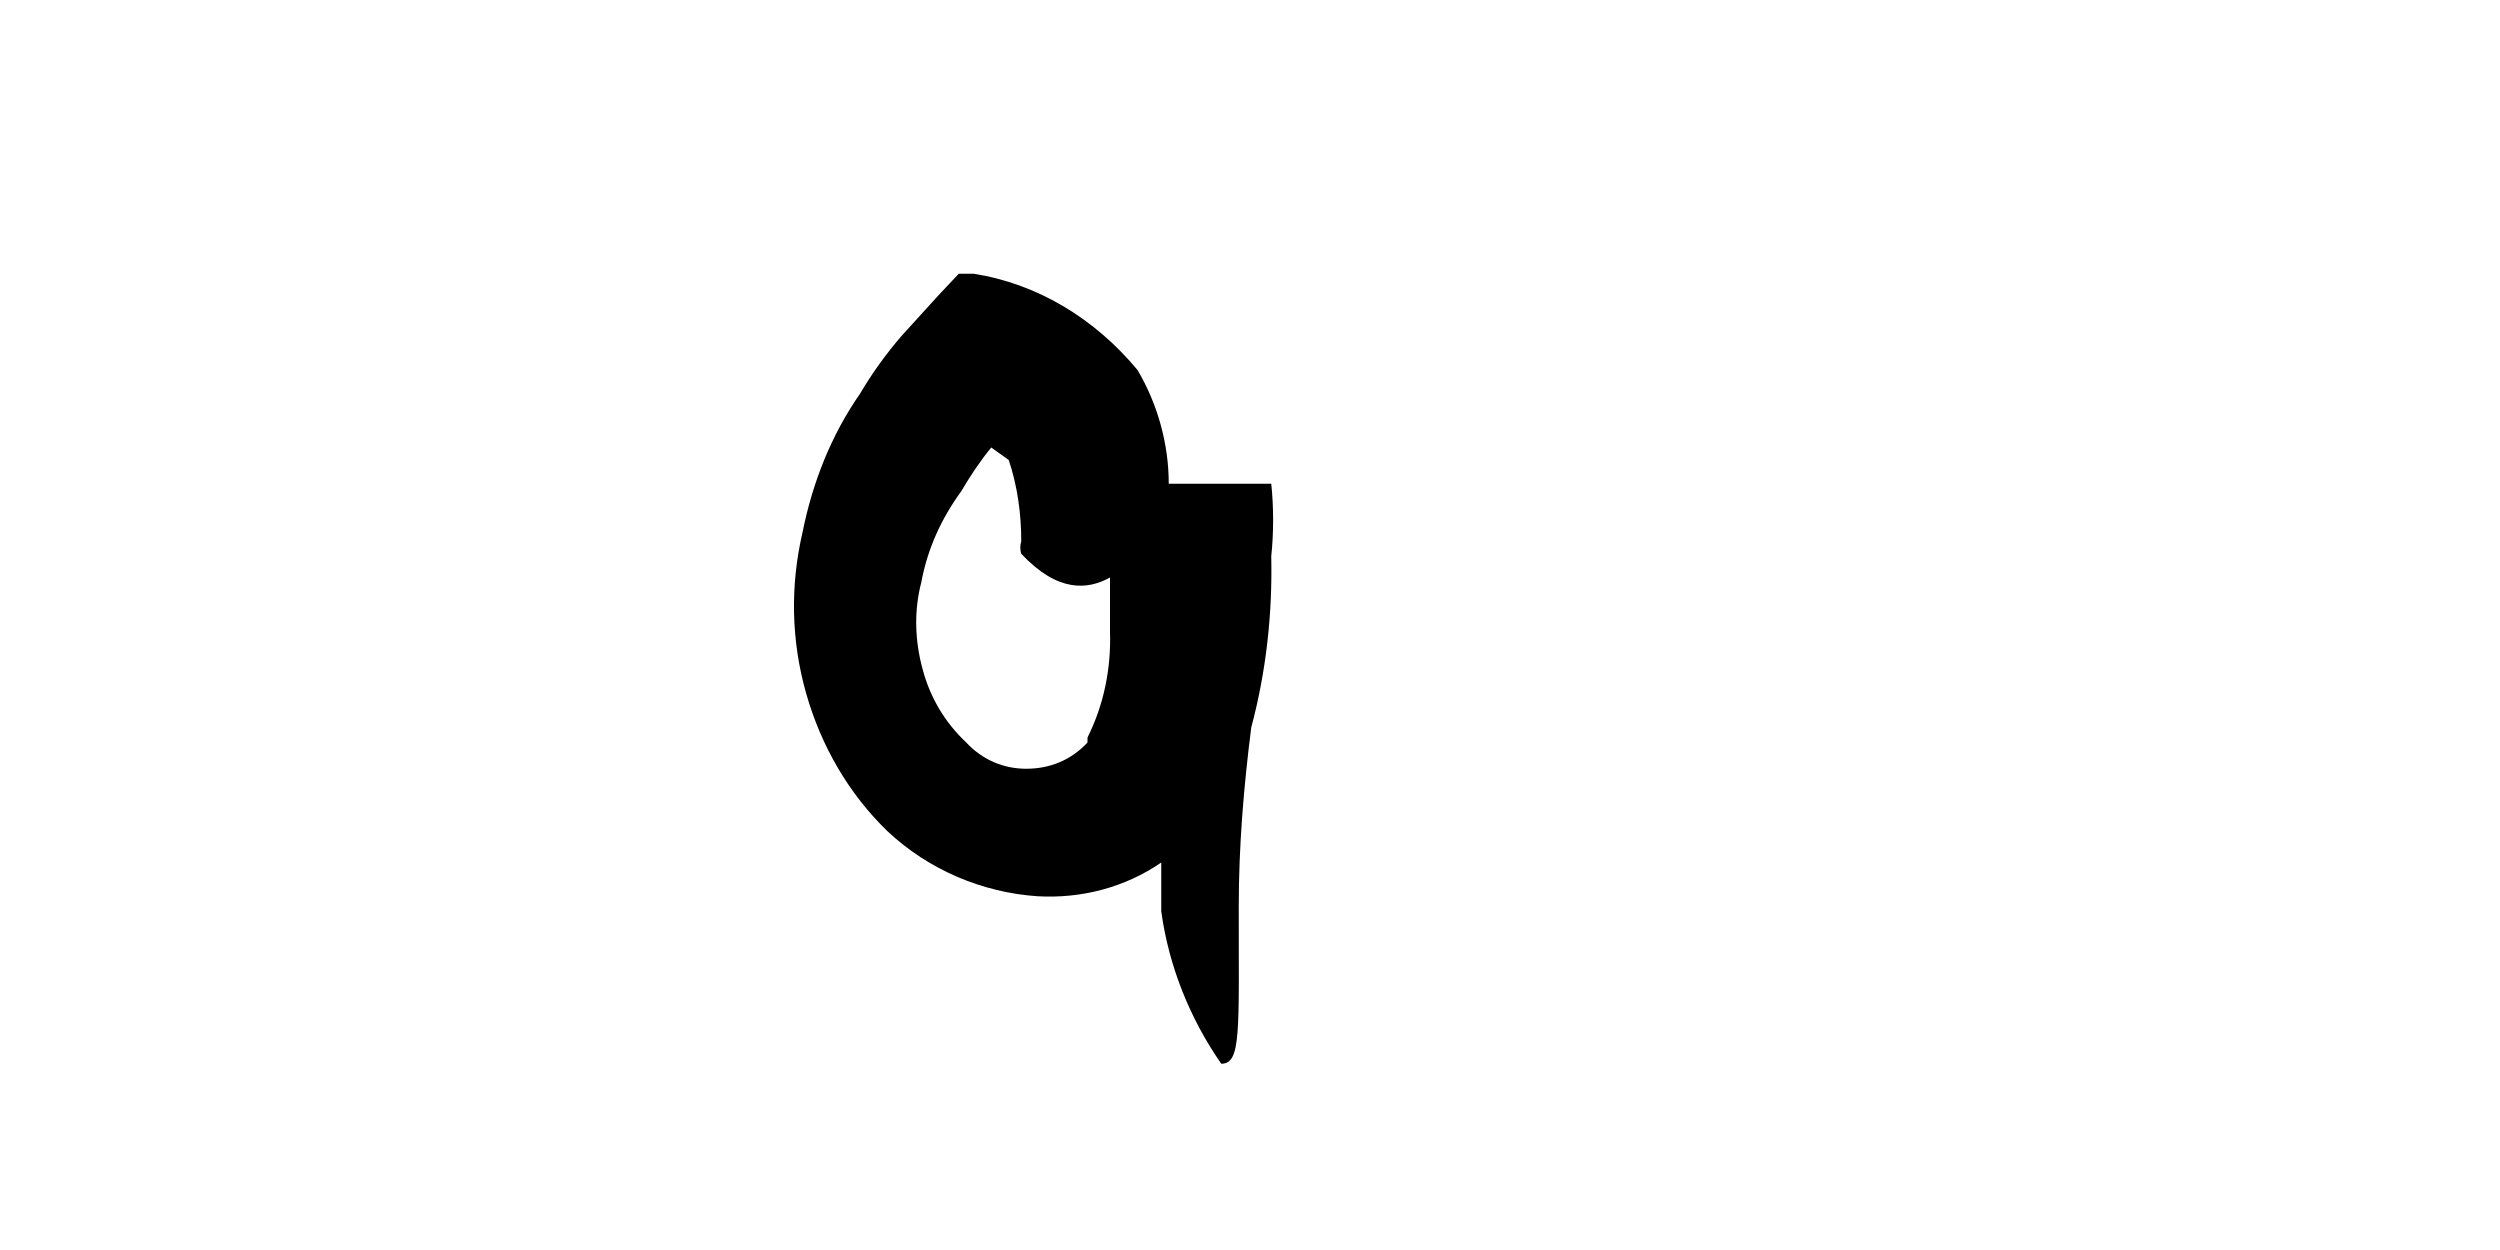 <svg width="2" height="1" viewBox="0 0 2 1" fill="none" xmlns="http://www.w3.org/2000/svg">
<path d="M1.017 0.445C1.019 0.426 1.019 0.406 1.017 0.387H0.935C0.935 0.355 0.926 0.323 0.91 0.296C0.876 0.255 0.83 0.227 0.779 0.219H0.767L0.751 0.236L0.721 0.269C0.709 0.283 0.698 0.298 0.688 0.315C0.665 0.348 0.65 0.386 0.642 0.426C0.632 0.469 0.633 0.513 0.645 0.555C0.657 0.597 0.679 0.635 0.71 0.665C0.743 0.696 0.786 0.714 0.83 0.717C0.865 0.719 0.9 0.71 0.929 0.69V0.729C0.935 0.773 0.952 0.815 0.977 0.851C0.993 0.851 0.991 0.826 0.991 0.725C0.991 0.677 0.995 0.629 1.001 0.582C1.013 0.537 1.018 0.491 1.017 0.445ZM0.87 0.594C0.857 0.608 0.84 0.615 0.821 0.615C0.803 0.615 0.786 0.608 0.773 0.594C0.756 0.578 0.744 0.558 0.738 0.535C0.732 0.513 0.731 0.489 0.737 0.466C0.742 0.439 0.753 0.415 0.769 0.393C0.776 0.381 0.784 0.369 0.793 0.358L0.807 0.368C0.814 0.389 0.817 0.411 0.817 0.433C0.816 0.436 0.816 0.44 0.817 0.443C0.846 0.474 0.87 0.472 0.888 0.462V0.505C0.889 0.535 0.883 0.564 0.87 0.59V0.594Z" fill="black"/>
</svg>
